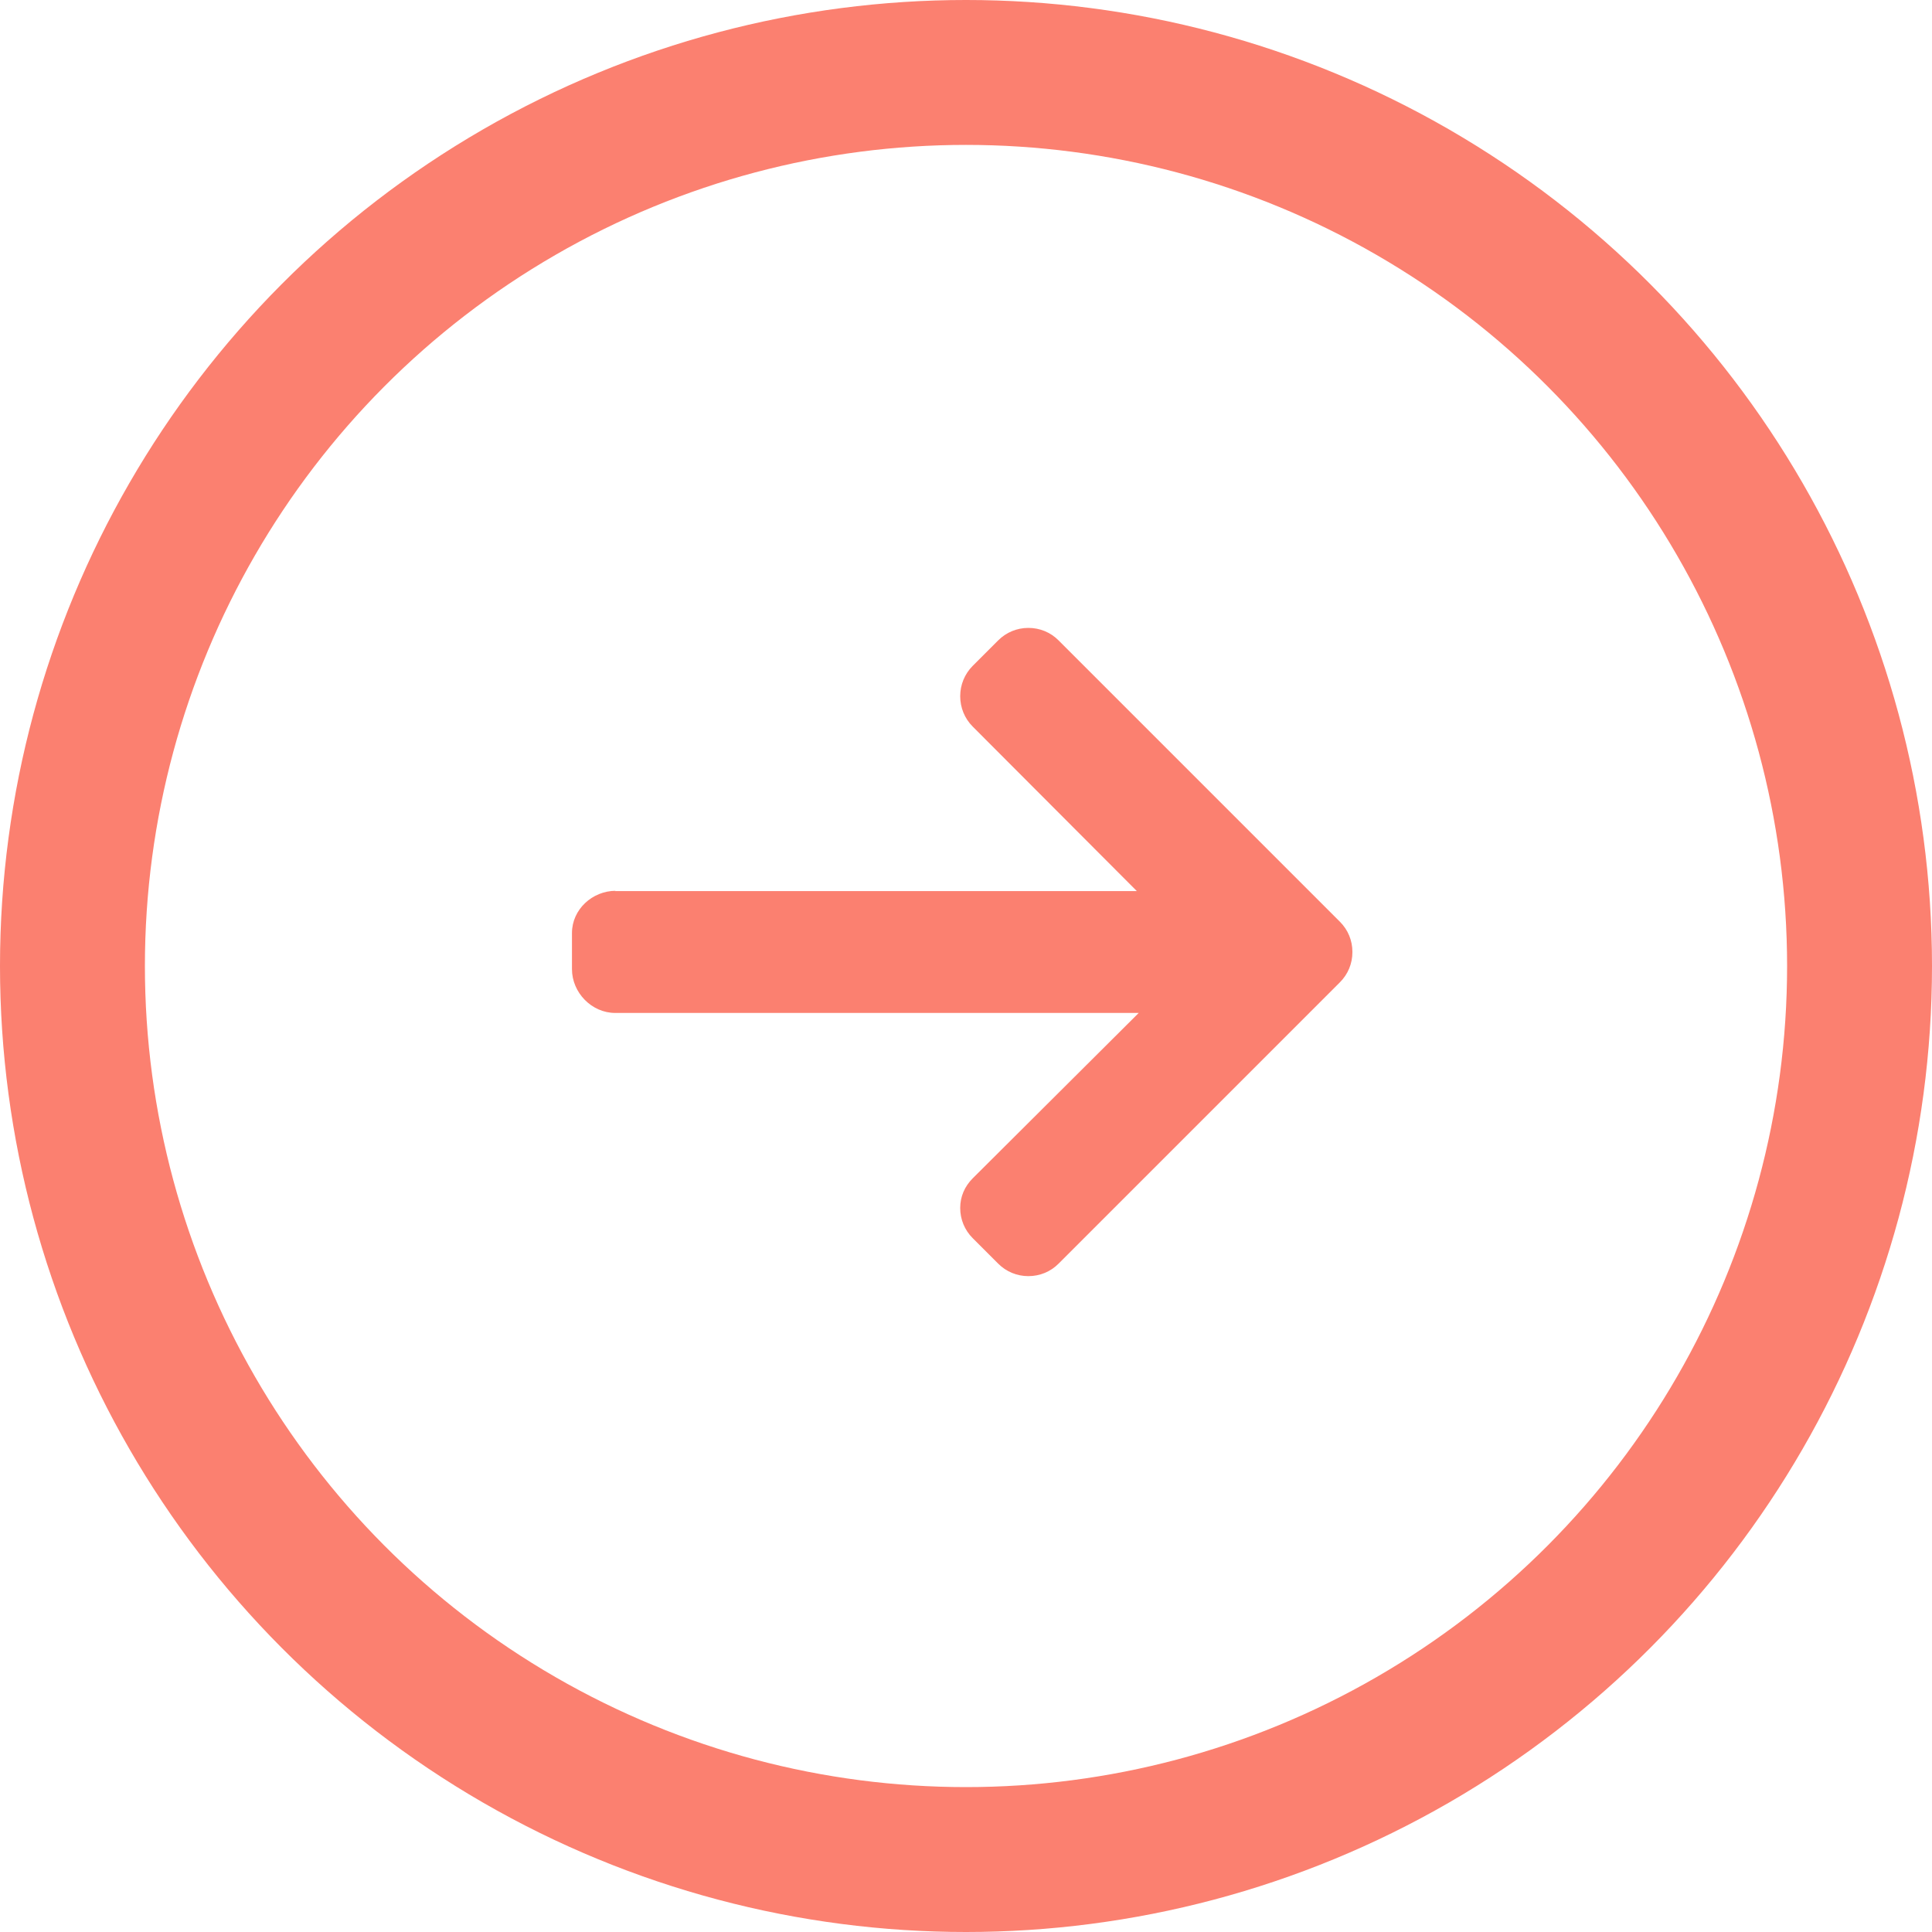 <svg width="40" height="40" viewBox="0 0 40 40" fill="none" xmlns="http://www.w3.org/2000/svg">
<circle cx="20" cy="20" r="18.5" stroke="#FB8070" stroke-width="3"/>
<path d="M12.75 18.443L12.725 18.449H23.537L20.138 15.042C19.972 14.876 19.88 14.651 19.88 14.414C19.88 14.178 19.972 13.954 20.138 13.787L20.667 13.258C20.833 13.092 21.055 13 21.291 13C21.528 13 21.75 13.091 21.916 13.258L27.742 19.084C27.909 19.251 28.001 19.473 28 19.71C28.001 19.948 27.909 20.17 27.742 20.337L21.916 26.163C21.75 26.33 21.528 26.421 21.291 26.421C21.055 26.421 20.833 26.329 20.667 26.163L20.138 25.634C19.972 25.468 19.88 25.246 19.88 25.01C19.88 24.774 19.972 24.564 20.138 24.397L23.576 20.972H12.738C12.251 20.972 11.842 20.552 11.842 20.065V19.317C11.842 18.83 12.263 18.443 12.75 18.443Z" fill="#FB8070"/>
</svg>

